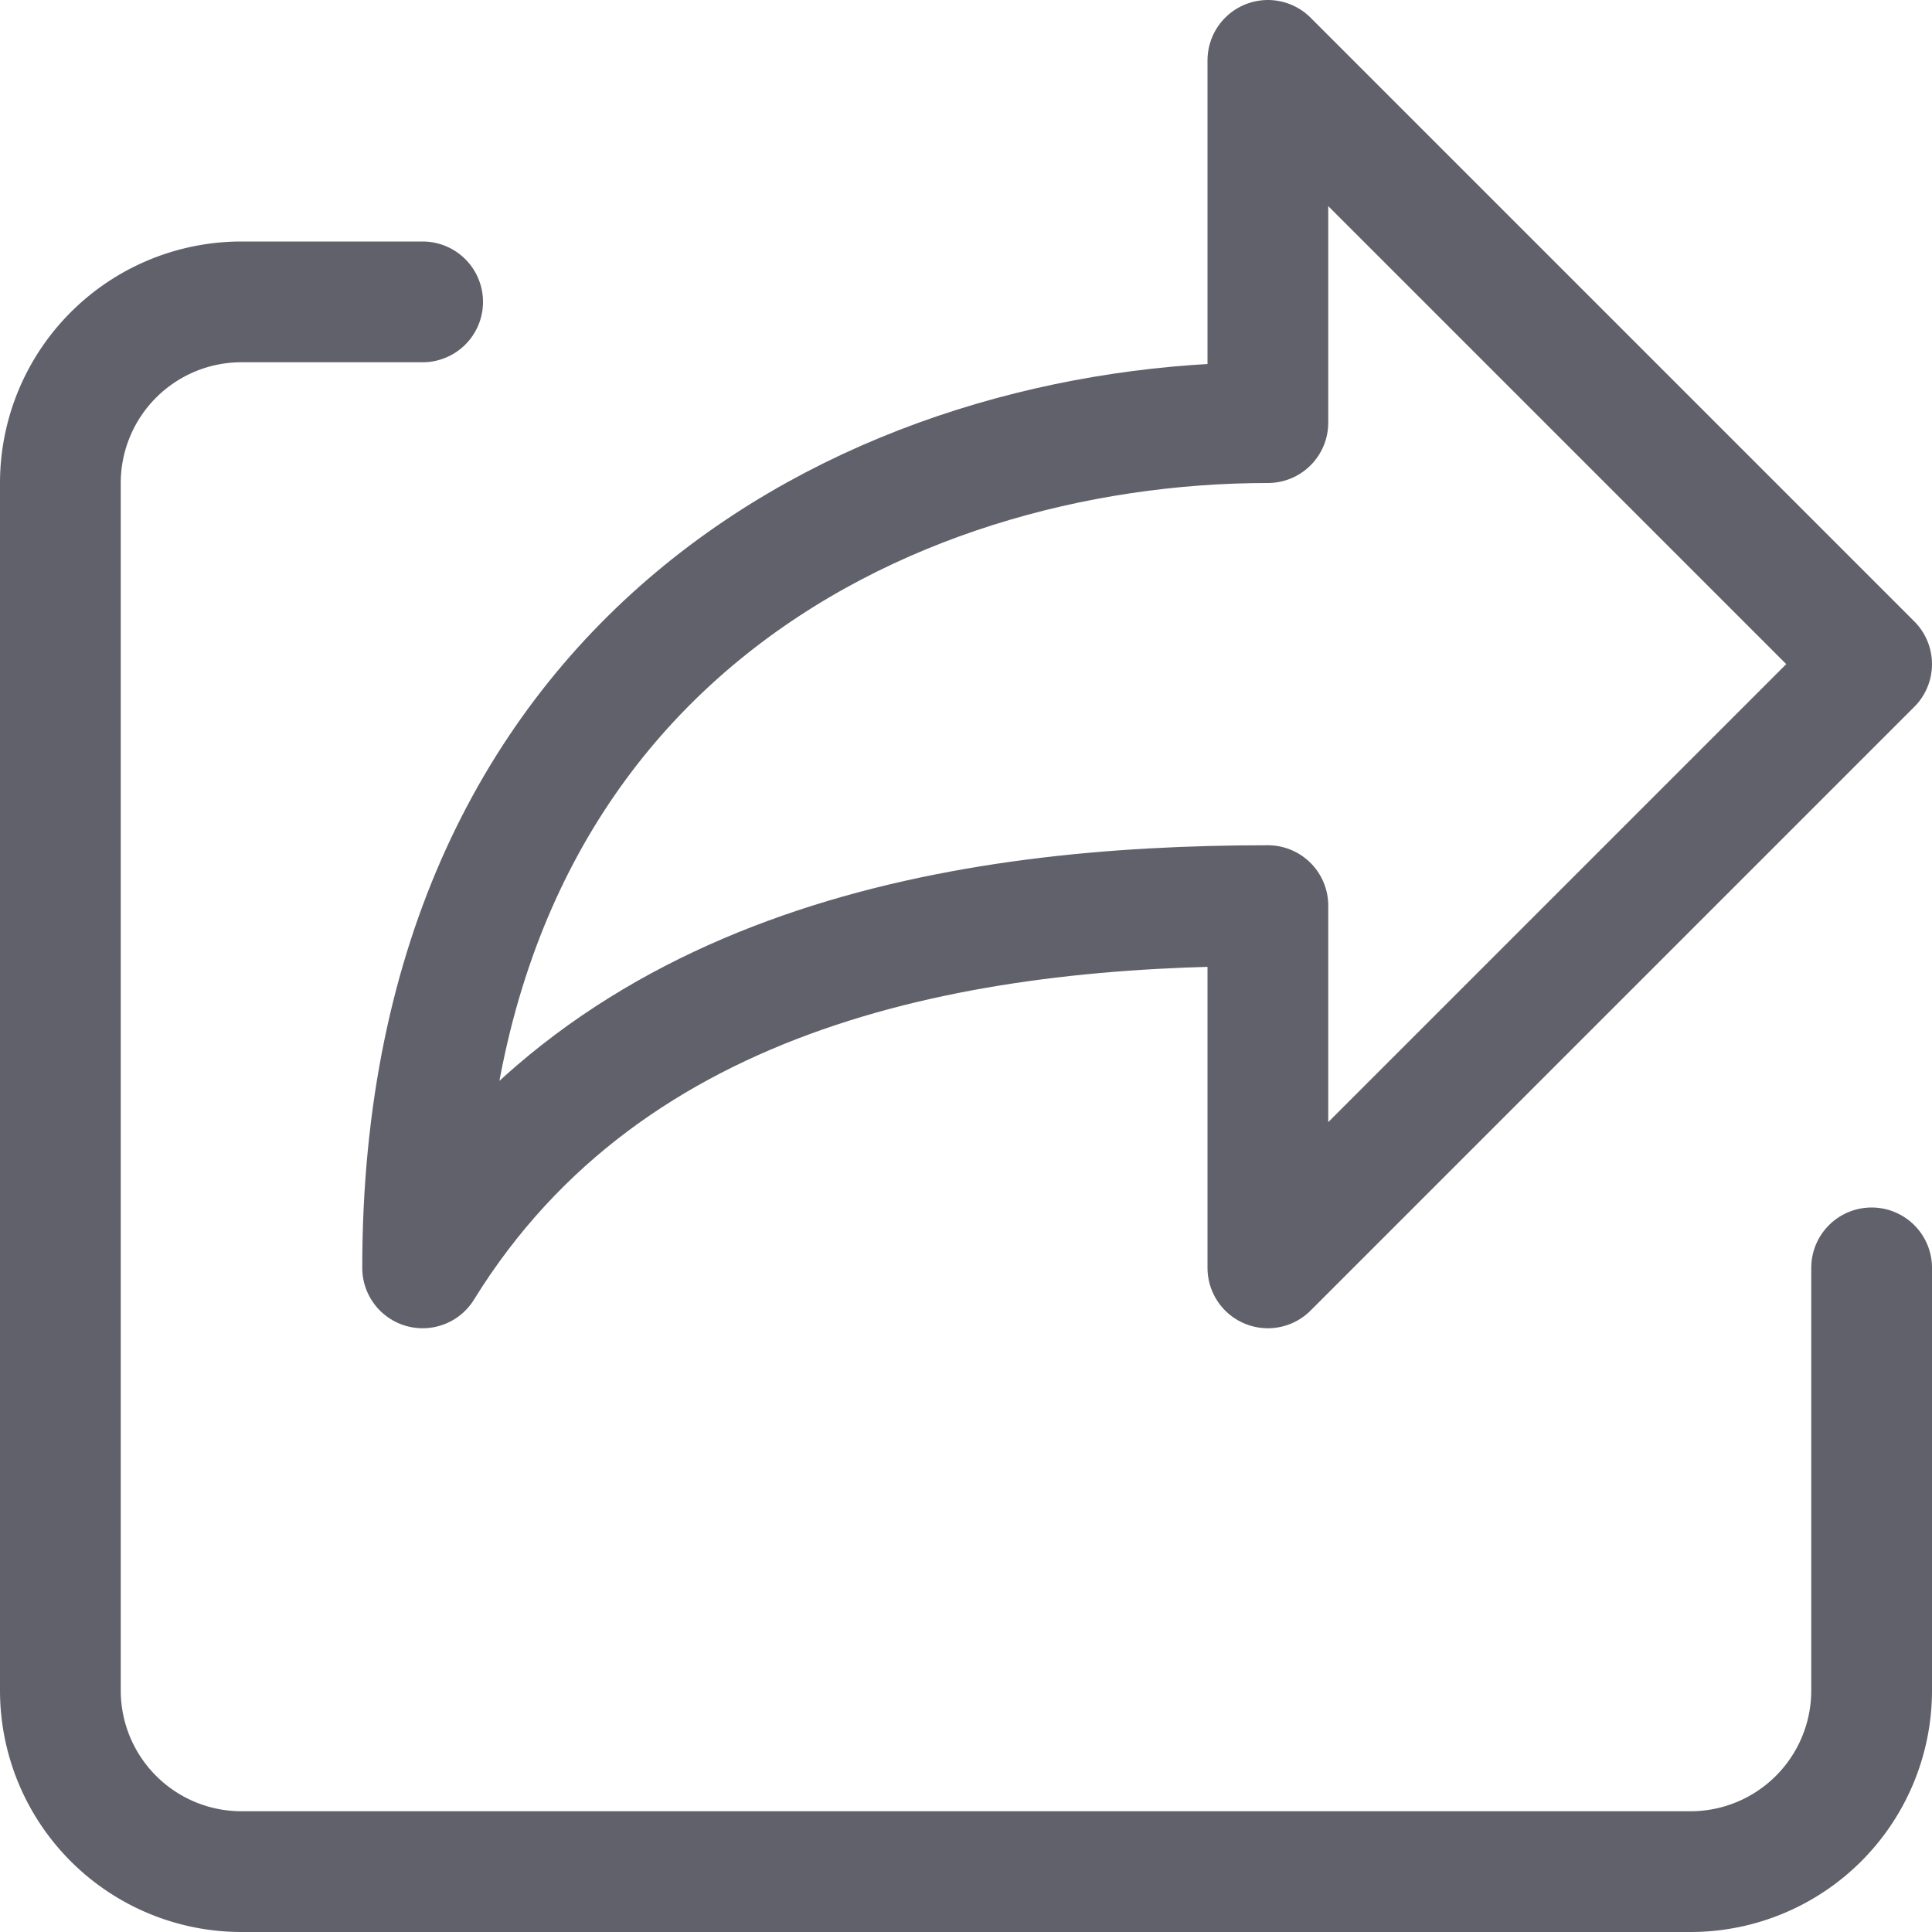 <svg xmlns="http://www.w3.org/2000/svg" height="24" width="24" viewBox="0 0 16 16"><path data-color="color-2" d="M15.5,5.5l-5-5v3c-3.156,0-7,1.854-7,7,1.559-2.523,4.5-3,7-3v3Z" fill="none" stroke="#61616b" stroke-linecap="round" stroke-linejoin="round"></path><path d="M15.5,10.5V14A1.5,1.5,0,0,1,14,15.5H2A1.5,1.5,0,0,1,.5,14V4A1.5,1.5,0,0,1,2,2.5H3.5" fill="none" stroke="#61616b" stroke-linecap="round" stroke-linejoin="round"></path></svg>